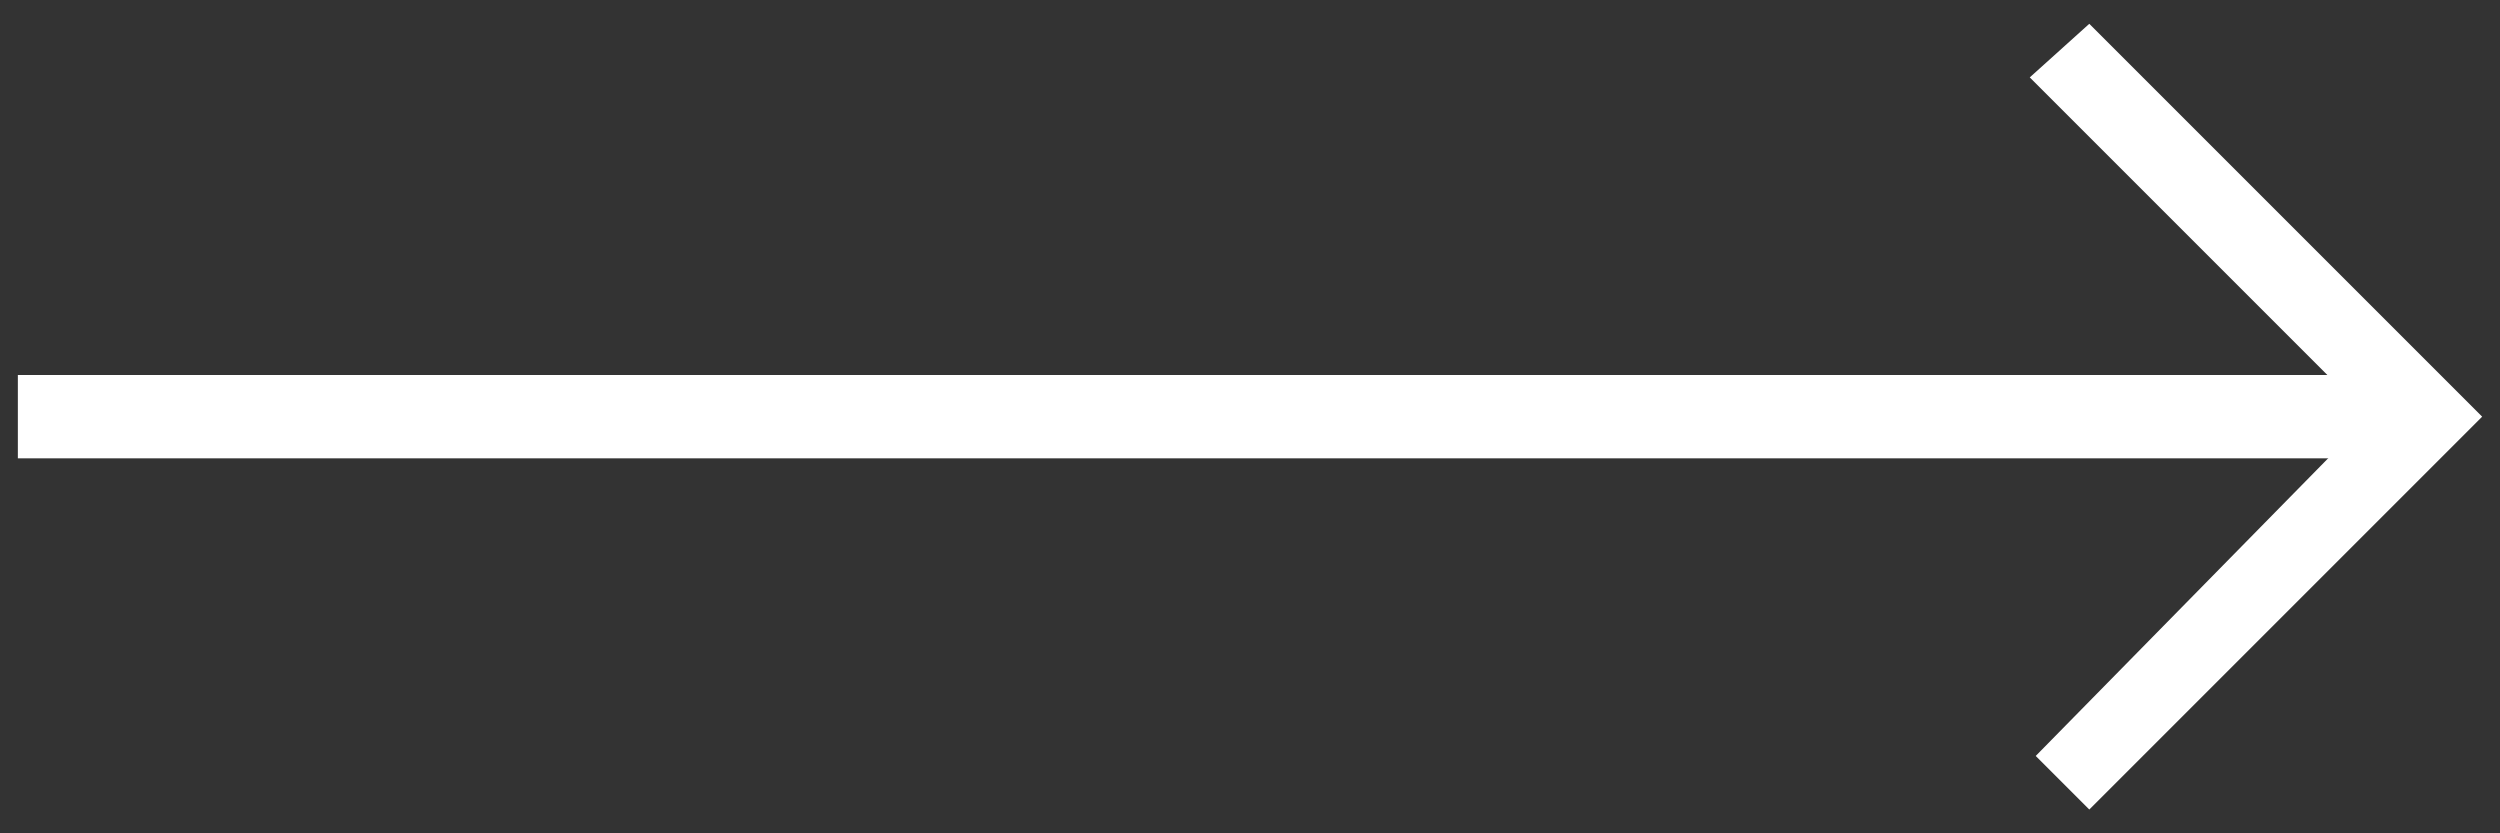 <?xml version="1.0" encoding="utf-8"?>
<!-- Generator: Adobe Illustrator 22.0.1, SVG Export Plug-In . SVG Version: 6.00 Build 0)  -->
<svg version="1.1" id="Слой_1" xmlns="http://www.w3.org/2000/svg" xmlns:xlink="http://www.w3.org/1999/xlink" x="0px" y="0px"
	 viewBox="0 0 42 14" style="enable-background:new 0 0 42 14;" xml:space="preserve">
<rect x="0" y="0" width="42" height="14" fill="#333333" stroke="none"/>
<style type="text/css">
	.st0{fill:#FFFFFF;}
</style>
<g>
	<path class="st0" d="M35.1,0.4L41.7,7l-6.6,6.6l-0.9-0.9L39.8,7l-5.7-5.7L35.1,0.4z"/>
	<path class="st0" d="M40.8,7.7H0.3V6.3h40.5V7.7z"/>
</g>
</svg>
